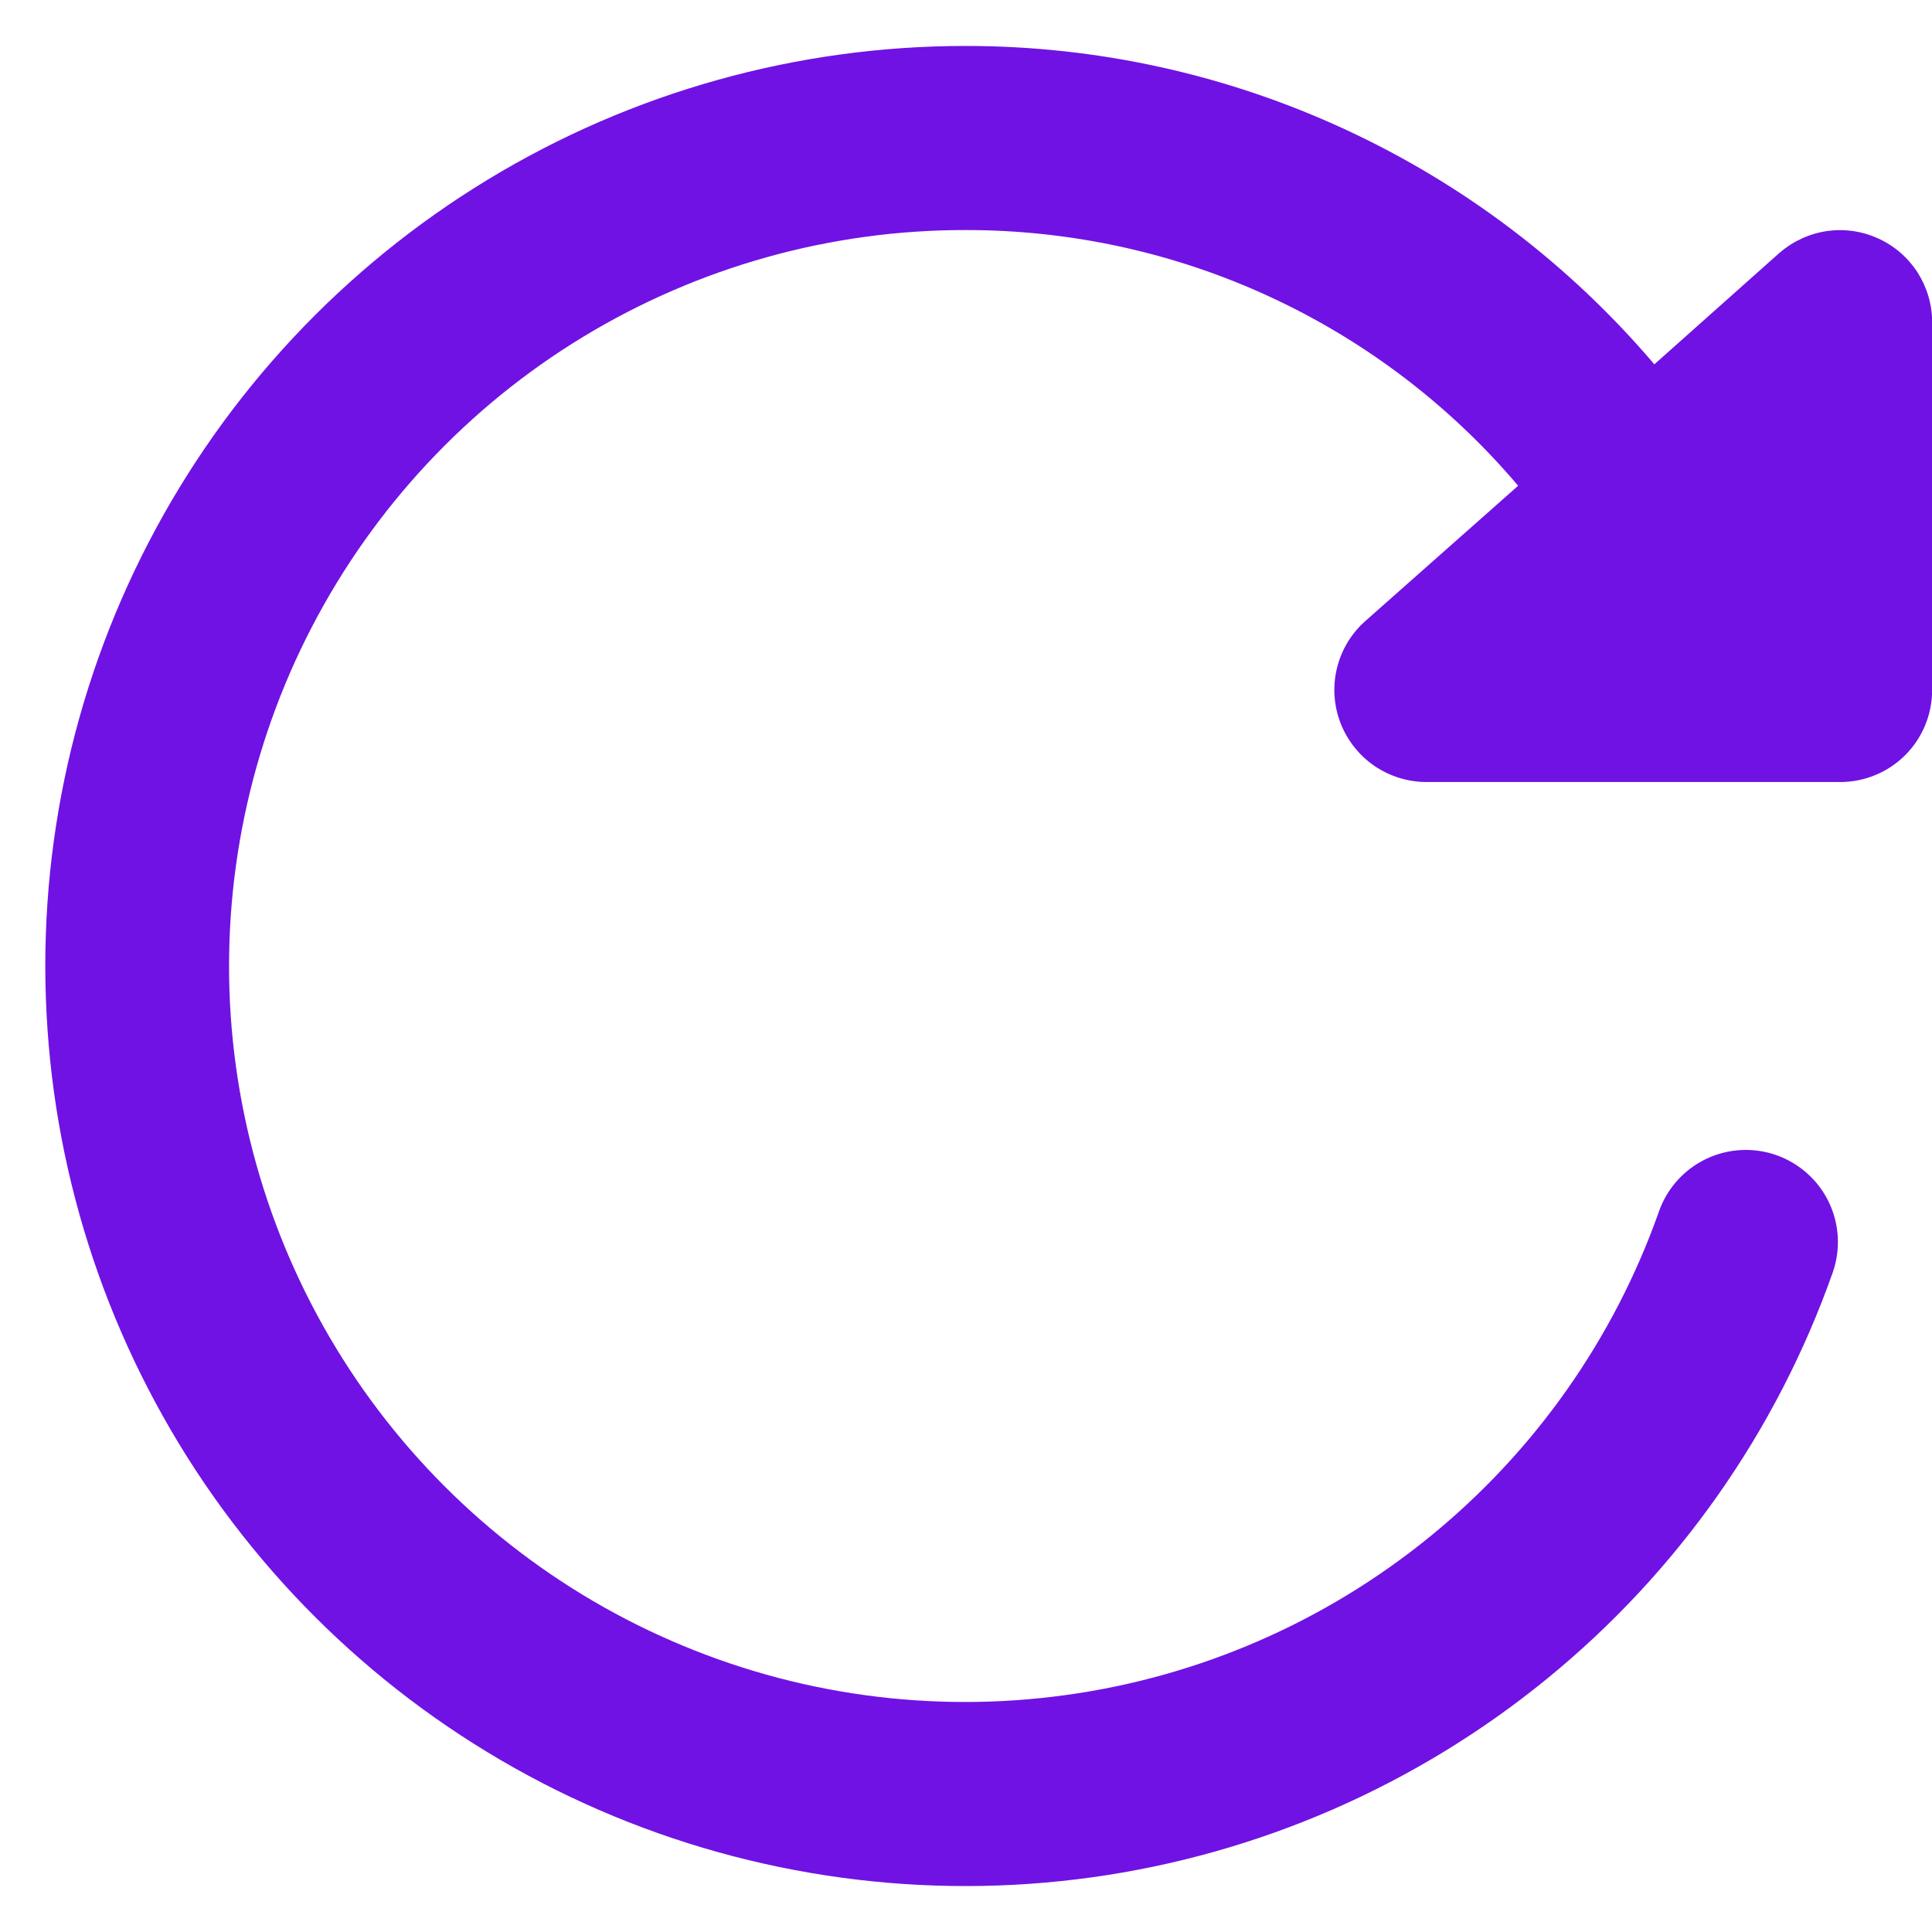 <svg width="14" height="14" viewBox="0 0 14 14" fill="none" xmlns="http://www.w3.org/2000/svg">
<path d="M13.608 1.727C13.491 1.674 13.362 1.656 13.235 1.675C13.109 1.694 12.991 1.749 12.894 1.833L11.988 2.64C11.373 1.917 10.609 1.336 9.748 0.938C8.887 0.539 7.95 0.333 7.001 0.333C5.778 0.332 4.579 0.667 3.534 1.302C2.489 1.937 1.639 2.846 1.076 3.932C0.513 5.017 0.26 6.237 0.344 7.456C0.427 8.676 0.845 9.849 1.55 10.848C2.256 11.846 3.222 12.631 4.344 13.117C5.466 13.603 6.7 13.772 7.911 13.604C9.122 13.436 10.263 12.938 11.21 12.165C12.158 11.392 12.874 10.373 13.281 9.22C13.339 9.053 13.329 8.87 13.252 8.71C13.175 8.551 13.038 8.429 12.871 8.37C12.704 8.312 12.521 8.322 12.361 8.399C12.202 8.476 12.079 8.613 12.021 8.78C11.695 9.702 11.121 10.517 10.363 11.134C9.605 11.752 8.691 12.15 7.723 12.283C6.754 12.417 5.767 12.282 4.87 11.892C3.973 11.503 3.2 10.874 2.636 10.075C2.072 9.276 1.739 8.338 1.672 7.362C1.606 6.386 1.809 5.411 2.26 4.543C2.711 3.675 3.391 2.947 4.227 2.44C5.063 1.933 6.023 1.665 7.001 1.667C7.762 1.667 8.515 1.832 9.205 2.152C9.896 2.472 10.509 2.939 11.001 3.52L9.894 4.5C9.792 4.59 9.72 4.71 9.688 4.842C9.656 4.974 9.665 5.113 9.714 5.24C9.763 5.365 9.848 5.473 9.958 5.549C10.069 5.625 10.2 5.666 10.334 5.667H13.334C13.511 5.667 13.681 5.597 13.806 5.472C13.931 5.347 14.001 5.177 14.001 5V2.333C14.001 2.205 13.963 2.08 13.894 1.972C13.824 1.865 13.725 1.779 13.608 1.727Z" fill="#7012E3"/>
</svg>
